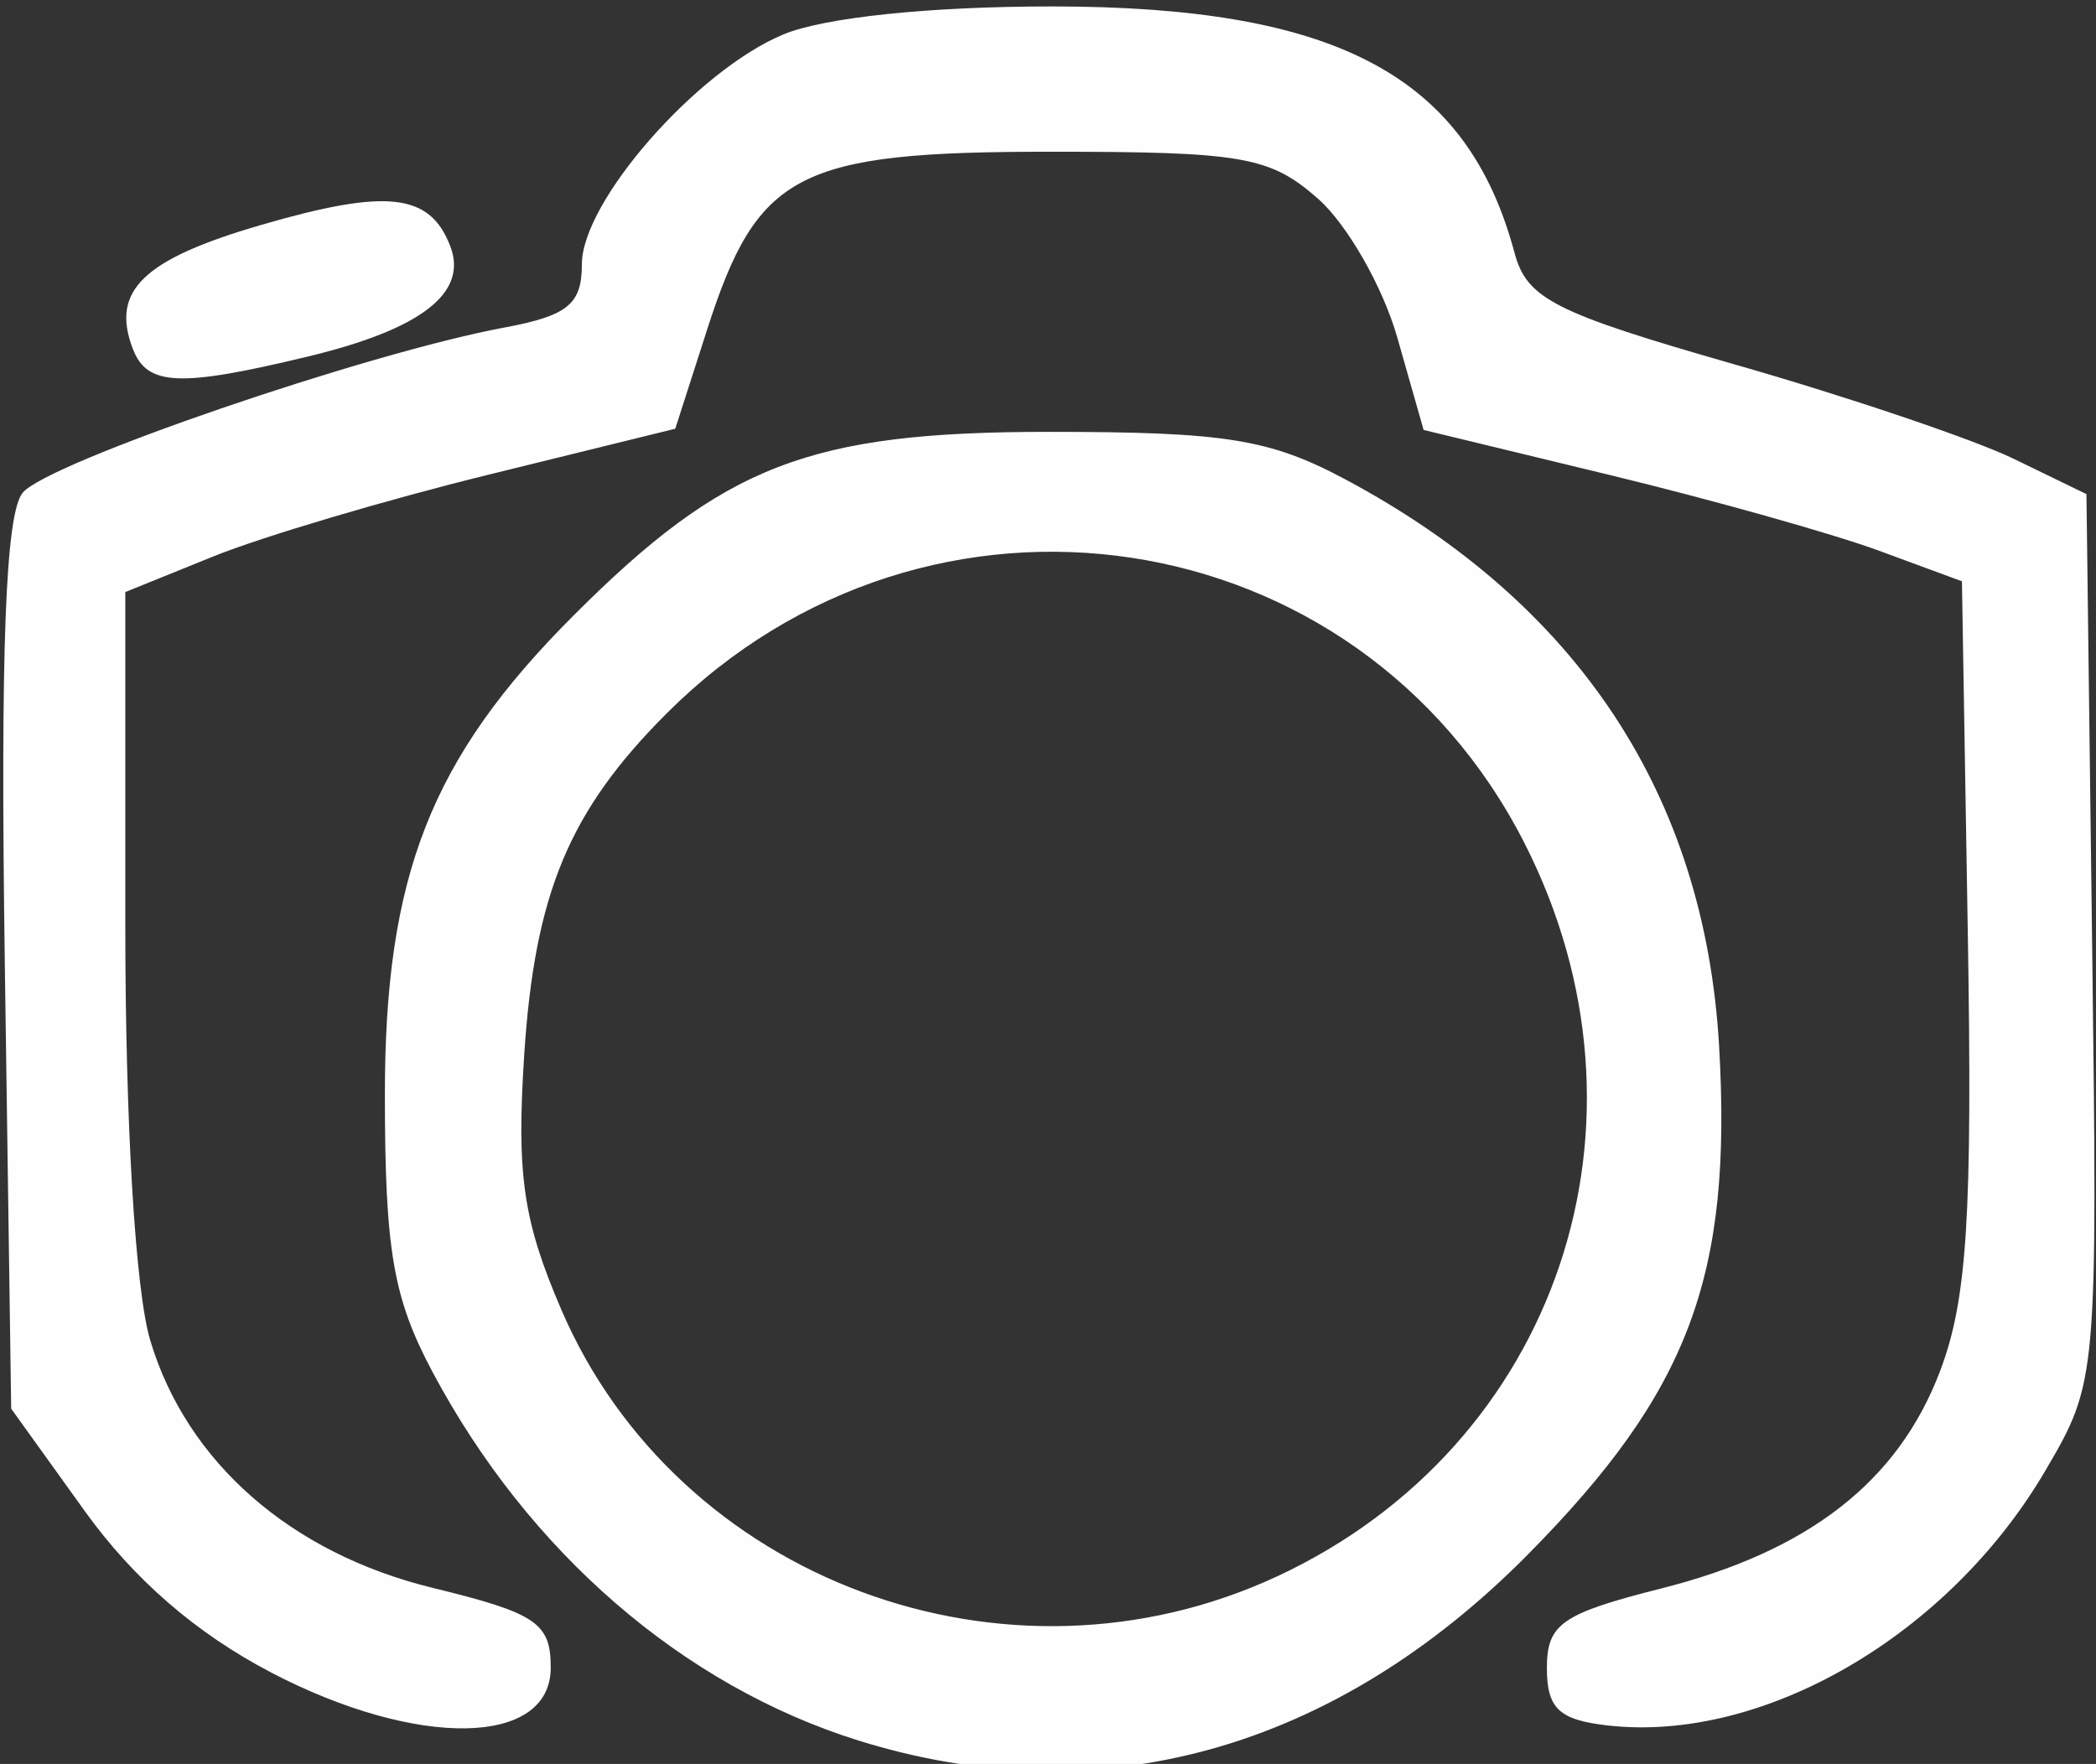 <?xml version="1.0" encoding="UTF-8" standalone="no"?>
<!-- Created with Inkscape (http://www.inkscape.org/) -->

<svg
   xmlns:dc="http://purl.org/dc/elements/1.1/"
   xmlns:cc="http://creativecommons.org/ns#"
   xmlns:rdf="http://www.w3.org/1999/02/22-rdf-syntax-ns#"
   xmlns:svg="http://www.w3.org/2000/svg"
   xmlns="http://www.w3.org/2000/svg"
   xmlns:sodipodi="http://sodipodi.sourceforge.net/DTD/sodipodi-0.dtd"
   xmlns:inkscape="http://www.inkscape.org/namespaces/inkscape"
   version="1.1"
   id="svg50"
   width="101"
   height="85"
   viewBox="0 0 101 85"
   sodipodi:docname="photo camera.svg"
   inkscape:version="0.92.2 (5c3e80d, 2017-08-06)">
  <rect x="0" y="0" width="101" height="85" fill="#333333" stroke="none"/>
  <defs
     id="defs54" />
  <sodipodi:namedview
     pagecolor="#42423d"
     bordercolor="#666666"
     borderopacity="1"
     objecttolerance="10"
     gridtolerance="10"
     guidetolerance="10"
     inkscape:pageopacity="0"
     inkscape:pageshadow="2"
     inkscape:window-width="1920"
     inkscape:window-height="991"
     id="namedview52"
     showgrid="false"
     inkscape:zoom="3.2360534"
     inkscape:cx="36.160995"
     inkscape:cy="98.841325"
     inkscape:window-x="-10"
     inkscape:window-y="-10"
     inkscape:window-maximized="1"
     inkscape:current-layer="svg50" />
  <path
     style="fill:#fefefe"
     d="m 41.363,83.87 c -8.467,-2.648 -15.903,-9.084 -20.524,-17.765 -1.892,-3.554 -2.287,-5.848 -2.293,-13.295 -0.008,-10.616 2.214,-16.274 9.095,-23.155 7.263,-7.263 11.359,-8.845 22.898,-8.845 8.511,0 10.639,0.341 14.295,2.293 11.21,5.985 17.305,15.226 18.004,27.295 0.642,11.094 -1.441,16.642 -9.196,24.491 -9.342,9.455 -20.676,12.609 -32.279,8.981 z m 20.183,-7.912 c 13.529,-6.3 18.775,-21.869 11.908,-35.342 -8.011,-15.717 -28.724,-18.844 -41.329,-6.24 -4.704,4.704 -6.36,8.677 -6.866,16.473 -0.374,5.762 -0.049,7.988 1.788,12.257 5.609,13.038 21.436,18.934 34.499,12.851 z M 13.043,80.58 C 9.449,78.702 6.447,76.101 4.088,72.818 l -3.549,-4.938 -0.306,-21.366 c -0.218,-15.241 0.029,-21.77 0.864,-22.775 1.206,-1.453 16.548,-6.714 23.192,-7.953 3.073,-0.573 3.75,-1.124 3.75,-3.053 0,-3.022 5.525,-9.327 9.702,-11.072 1.963,-0.82 7.051,-1.351 12.95,-1.351 13.727,0 20.008,3.344 22.288,11.867 0.595,2.224 1.916,2.894 10.62,5.386 5.467,1.566 11.516,3.612 13.441,4.547 l 3.5,1.7 0.27,21.378 c 0.269,21.27 0.258,21.399 -2.249,25.676 -4.649,7.934 -13.589,13.135 -21.102,12.279 -2.336,-0.266 -2.919,-0.82 -2.919,-2.77 0,-2.119 0.718,-2.619 5.5,-3.827 7.117,-1.798 11.423,-5.151 13.443,-10.468 1.312,-3.452 1.568,-7.497 1.339,-21.168 l -0.282,-16.9 -4,-1.474 c -2.2,-0.811 -8.036,-2.452 -12.97,-3.647 l -8.97,-2.172 -1.268,-4.453 c -0.697,-2.449 -2.423,-5.466 -3.836,-6.703 -2.309,-2.022 -3.614,-2.25 -12.902,-2.25 -12.164,0 -14.084,0.995 -16.513,8.552 l -1.542,4.796 -9,2.215 c -4.95,1.218 -10.912,2.989 -13.25,3.935 l -4.25,1.72 v 16.025 c 0,9.594 0.483,17.637 1.203,20.04 1.756,5.86 6.766,10.25 13.604,11.919 5.001,1.22 5.693,1.688 5.693,3.844 0,3.81 -6.429,3.917 -13.496,0.225 z M 6.4,16.809 c -1.075,-2.802 0.495,-4.316 6.19,-5.972 6.065,-1.763 8.127,-1.531 9.108,1.027 0.863,2.25 -1.39,3.998 -6.852,5.314 -6.205,1.495 -7.756,1.428 -8.446,-0.369 z"
     id="path60"
     inkscape:connector-curvature="0" />
</svg>
